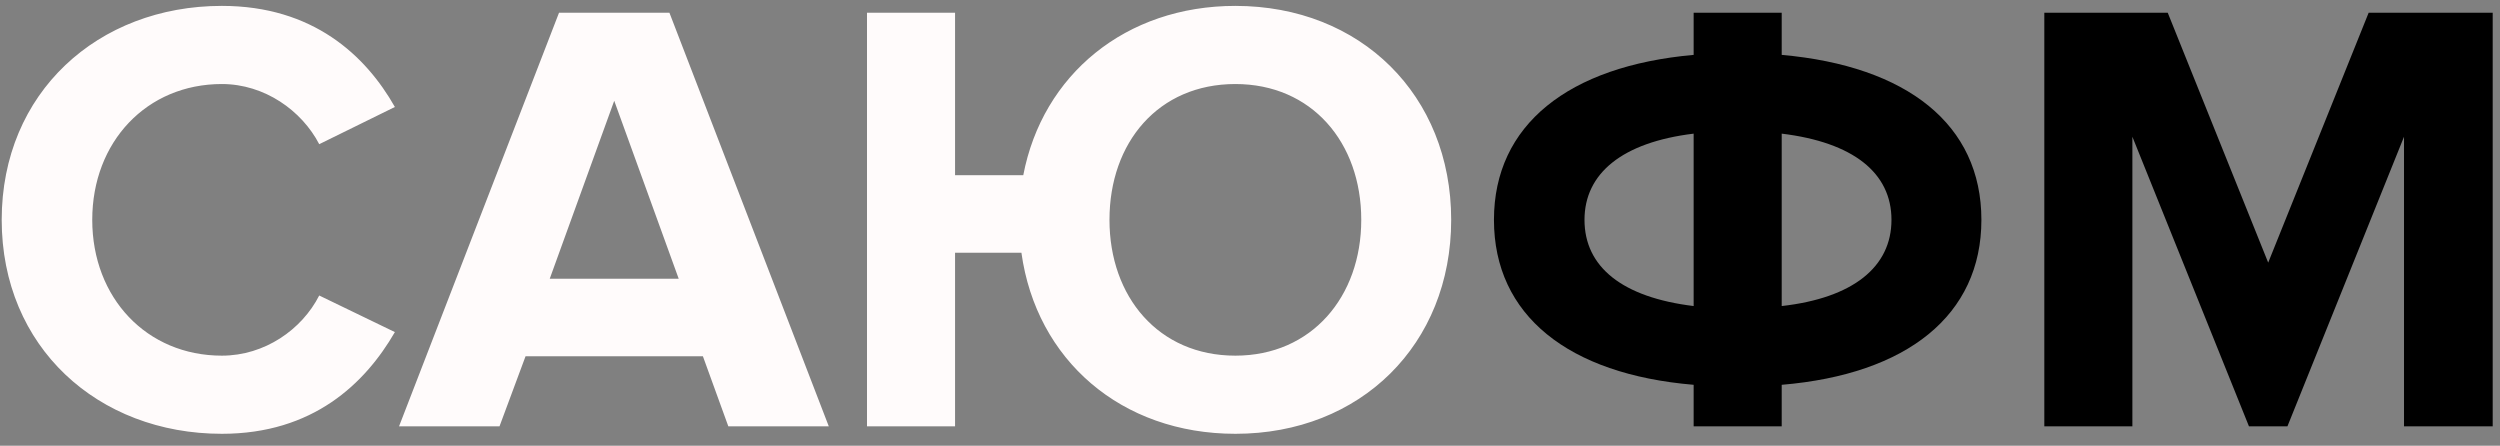 <svg width="129" height="23" fill="none" xmlns="http://www.w3.org/2000/svg"><rect width="100%" height="100%" fill="#808080" stroke="none"/><path d="M11.448 22.384c-6.4 0-11.36-4.48-11.36-11.04 0-6.56 4.96-11.04 11.36-11.04 4.704 0 7.424 2.56 8.928 5.216l-3.904 1.92c-.896-1.728-2.816-3.104-5.024-3.104-3.872 0-6.688 2.976-6.688 7.008s2.816 7.008 6.688 7.008c2.208 0 4.128-1.344 5.024-3.104l3.904 1.888c-1.536 2.656-4.224 5.248-8.928 5.248zM42.766 22h-5.184l-1.312-3.616h-9.152L25.774 22H20.59L28.846.656h5.696L42.766 22zm-7.744-7.616L31.694 5.2l-3.328 9.184h6.656zm28.723 8c-5.888 0-10.272-3.808-11.04-9.344h-3.424V22h-4.544V.656h4.544V9.04h3.52c.992-5.184 5.28-8.736 10.944-8.736 6.464 0 11.136 4.608 11.136 11.04 0 6.432-4.672 11.04-11.136 11.04zm0-4.032c3.936 0 6.496-3.04 6.496-7.008 0-4-2.56-7.008-6.496-7.008-3.968 0-6.496 3.008-6.496 7.008 0 3.968 2.528 7.008 6.496 7.008z" fill="#FFFBFB"/><path d="M91.936 22h-4.544v-2.144c-6.464-.544-10.304-3.584-10.304-8.512 0-4.896 3.84-7.936 10.304-8.512V.656h4.544v2.176c6.464.576 10.304 3.584 10.304 8.512 0 4.928-3.84 7.968-10.304 8.512V22zM97.6 11.344c0-2.432-1.984-4-5.664-4.448v8.896c3.68-.416 5.664-2.016 5.664-4.448zm-15.84 0c0 2.432 1.952 4 5.632 4.448V6.896c-3.68.448-5.632 2.048-5.632 4.448zM128.623 22h-4.576V7.056L118.031 22h-1.984l-6.016-14.944V22h-4.544V.656h6.368l5.184 12.896L122.223.656h6.4V22z" fill="#000"/></svg>